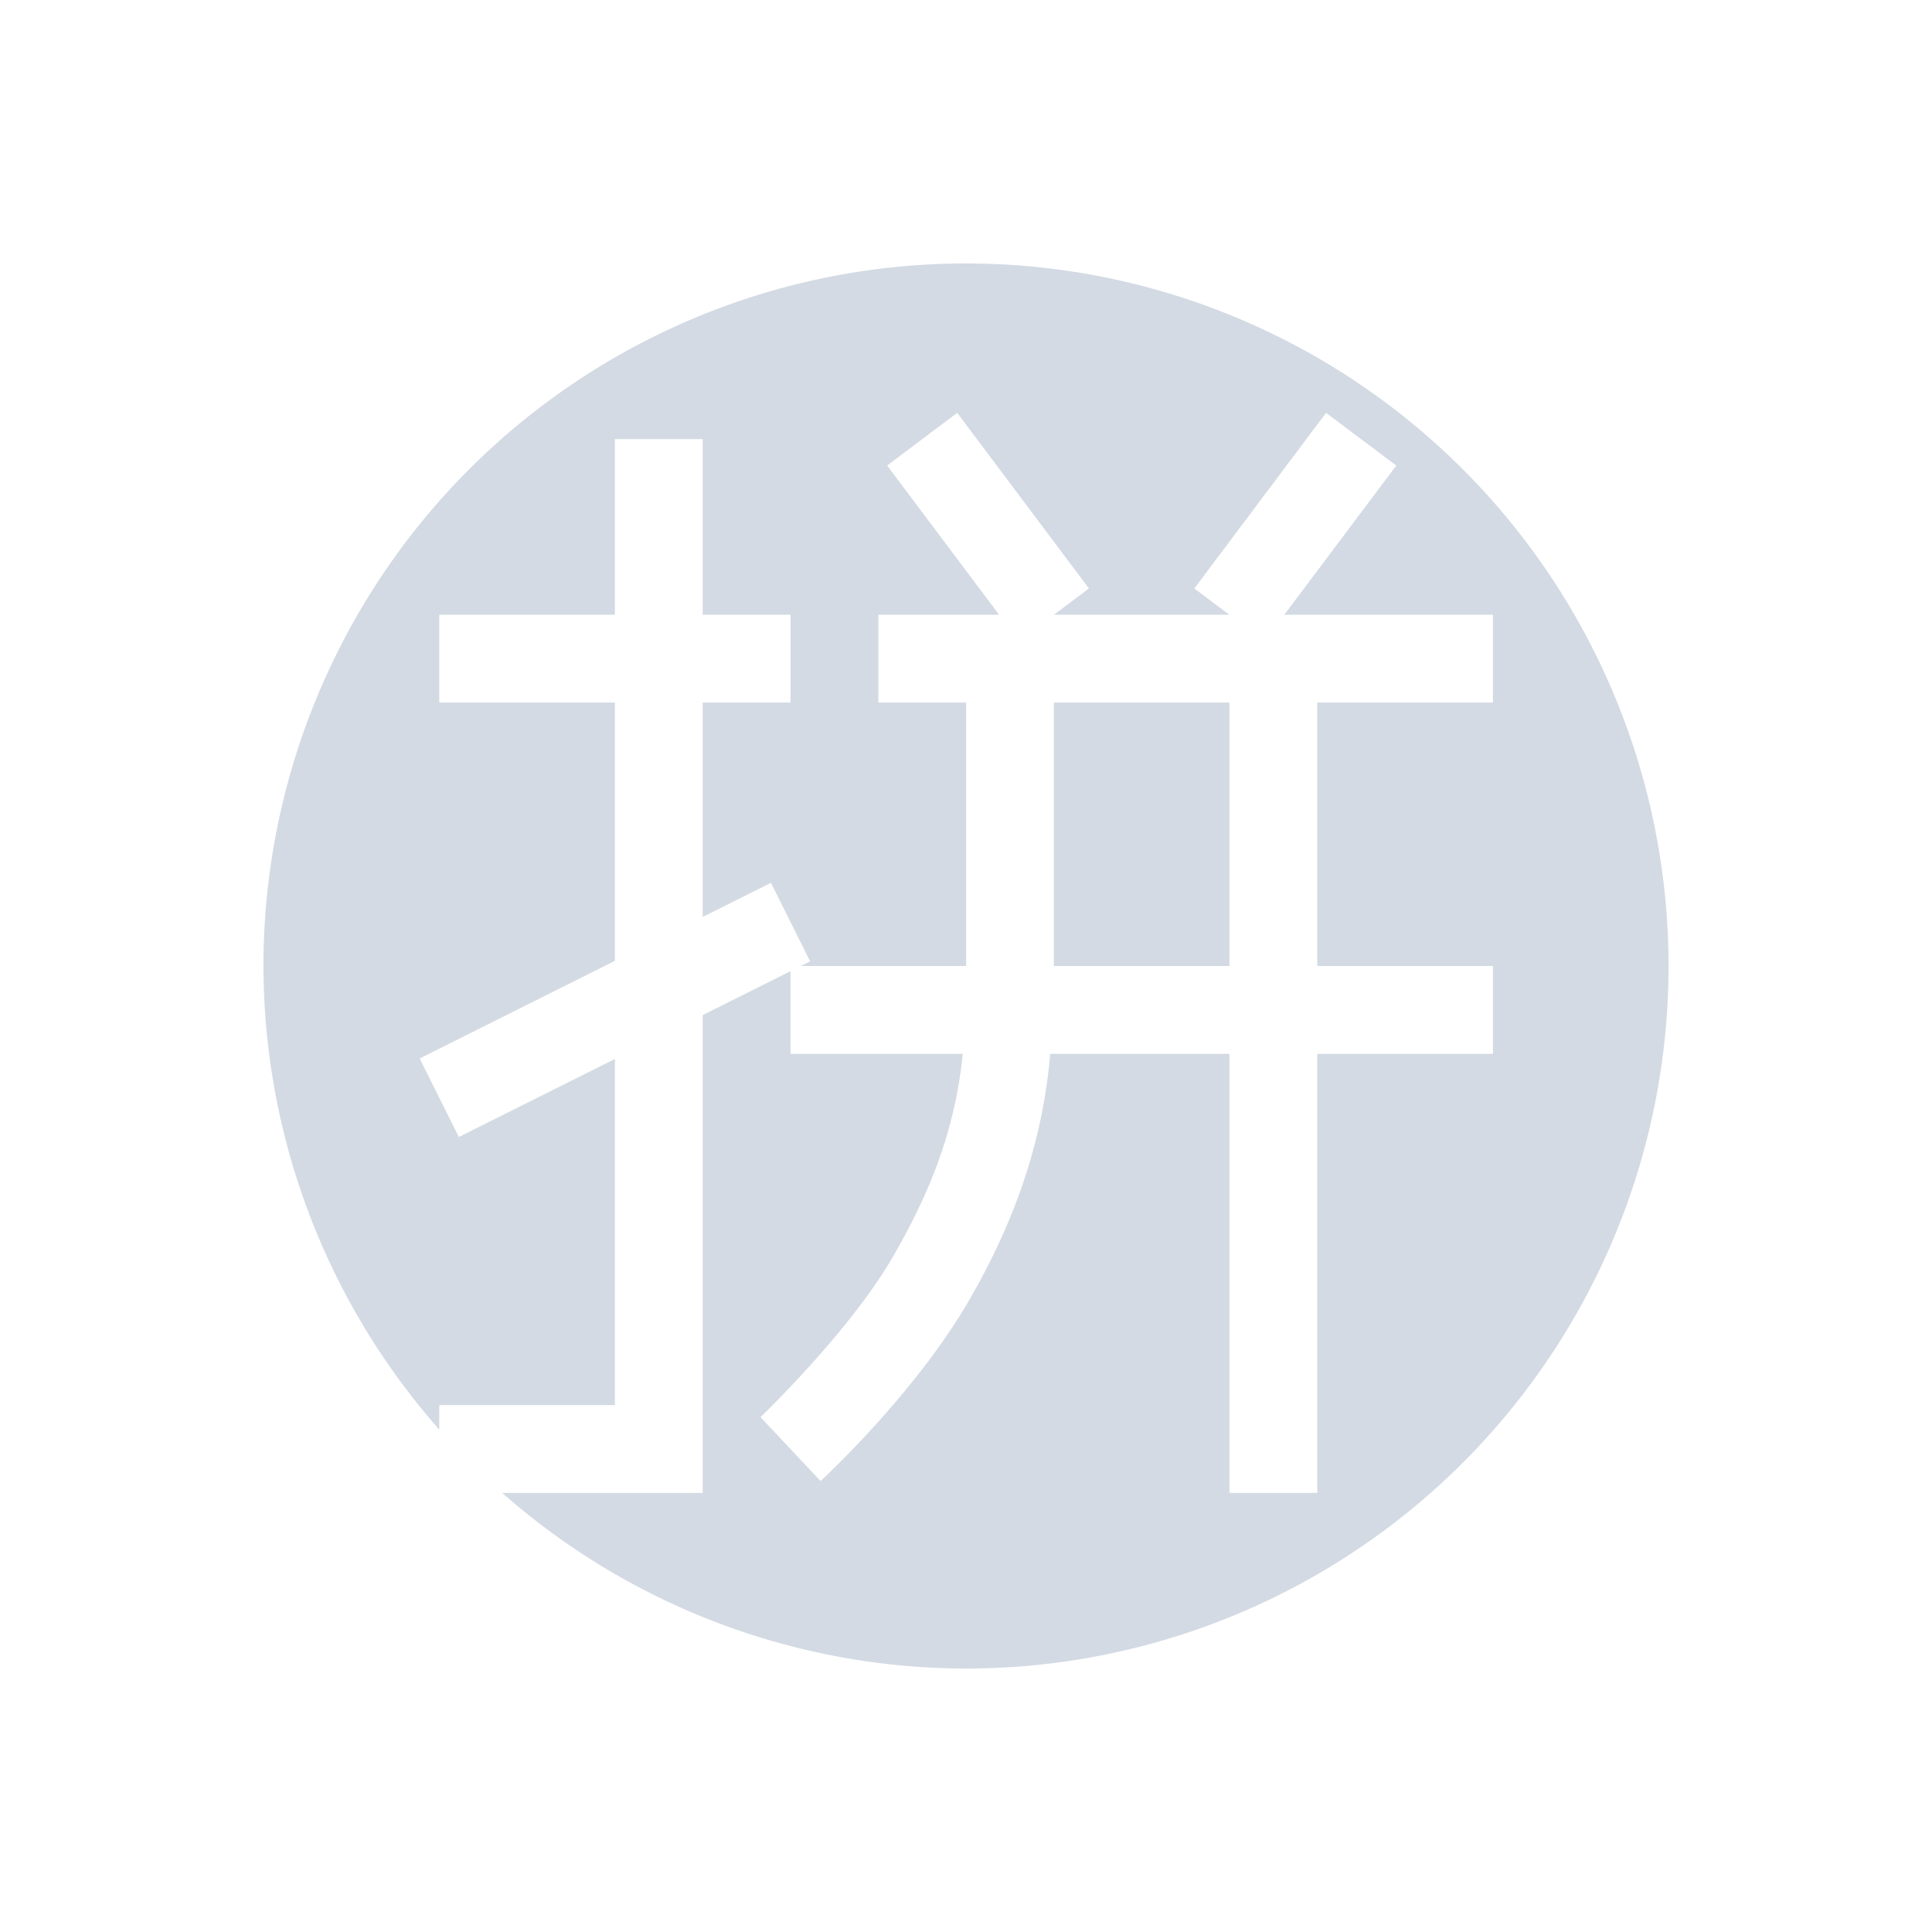 <svg xmlns="http://www.w3.org/2000/svg" width="22" height="22" version="1.1">
 <defs>
  <style id="current-color-scheme" type="text/css">
   .ColorScheme-Text { color:#d3dae3; } .ColorScheme-Highlight { color:#5294e2; }
  </style>
 </defs>
 <path style="fill:currentColor" class="ColorScheme-Text" d="M 11 3 A 8 8 0 0 0 3 11 A 8 8 0 0 0 5.002 16.279 L 5.002 16 L 7.002 16 L 7.002 12.059 L 5.225 12.947 L 4.779 12.053 L 7.002 10.941 L 7.002 8 L 5.002 8 L 5.002 7 L 7.002 7 L 7.002 5 L 8.002 5 L 8.002 7 L 9.002 7 L 9.002 8 L 8.002 8 L 8.002 10.441 L 8.779 10.053 L 9.225 10.947 L 9.119 11 L 11.002 11 L 11.002 8 L 10.002 8 L 10.002 7 L 11.377 7 L 10.102 5.301 L 10.9 4.701 L 12.4 6.701 L 12.002 7 L 13.998 7 L 13.6 6.701 L 15.1 4.701 L 15.9 5.301 L 14.625 7 L 17 7 L 17 8 L 15 8 L 15 11 L 17 11 L 17 12 L 15 12 L 15 17 L 14 17 L 14 12 L 11.959 12 C 11.863 13.119 11.484 14.029 11.035 14.807 C 10.414 15.882 9.344 16.865 9.344 16.865 L 8.66 16.137 C 8.66 16.137 9.673 15.168 10.17 14.307 C 10.571 13.612 10.874 12.895 10.963 12 L 9.002 12 L 9.002 11.059 L 8.002 11.559 L 8.002 17 L 5.719 17 A 8 8 0 0 0 11 19 A 8 8 0 0 0 19 11 A 8 8 0 0 0 11 3 z M 12 8 L 12 11 L 14 11 L 14 8 L 12 8 z"/>
</svg>
